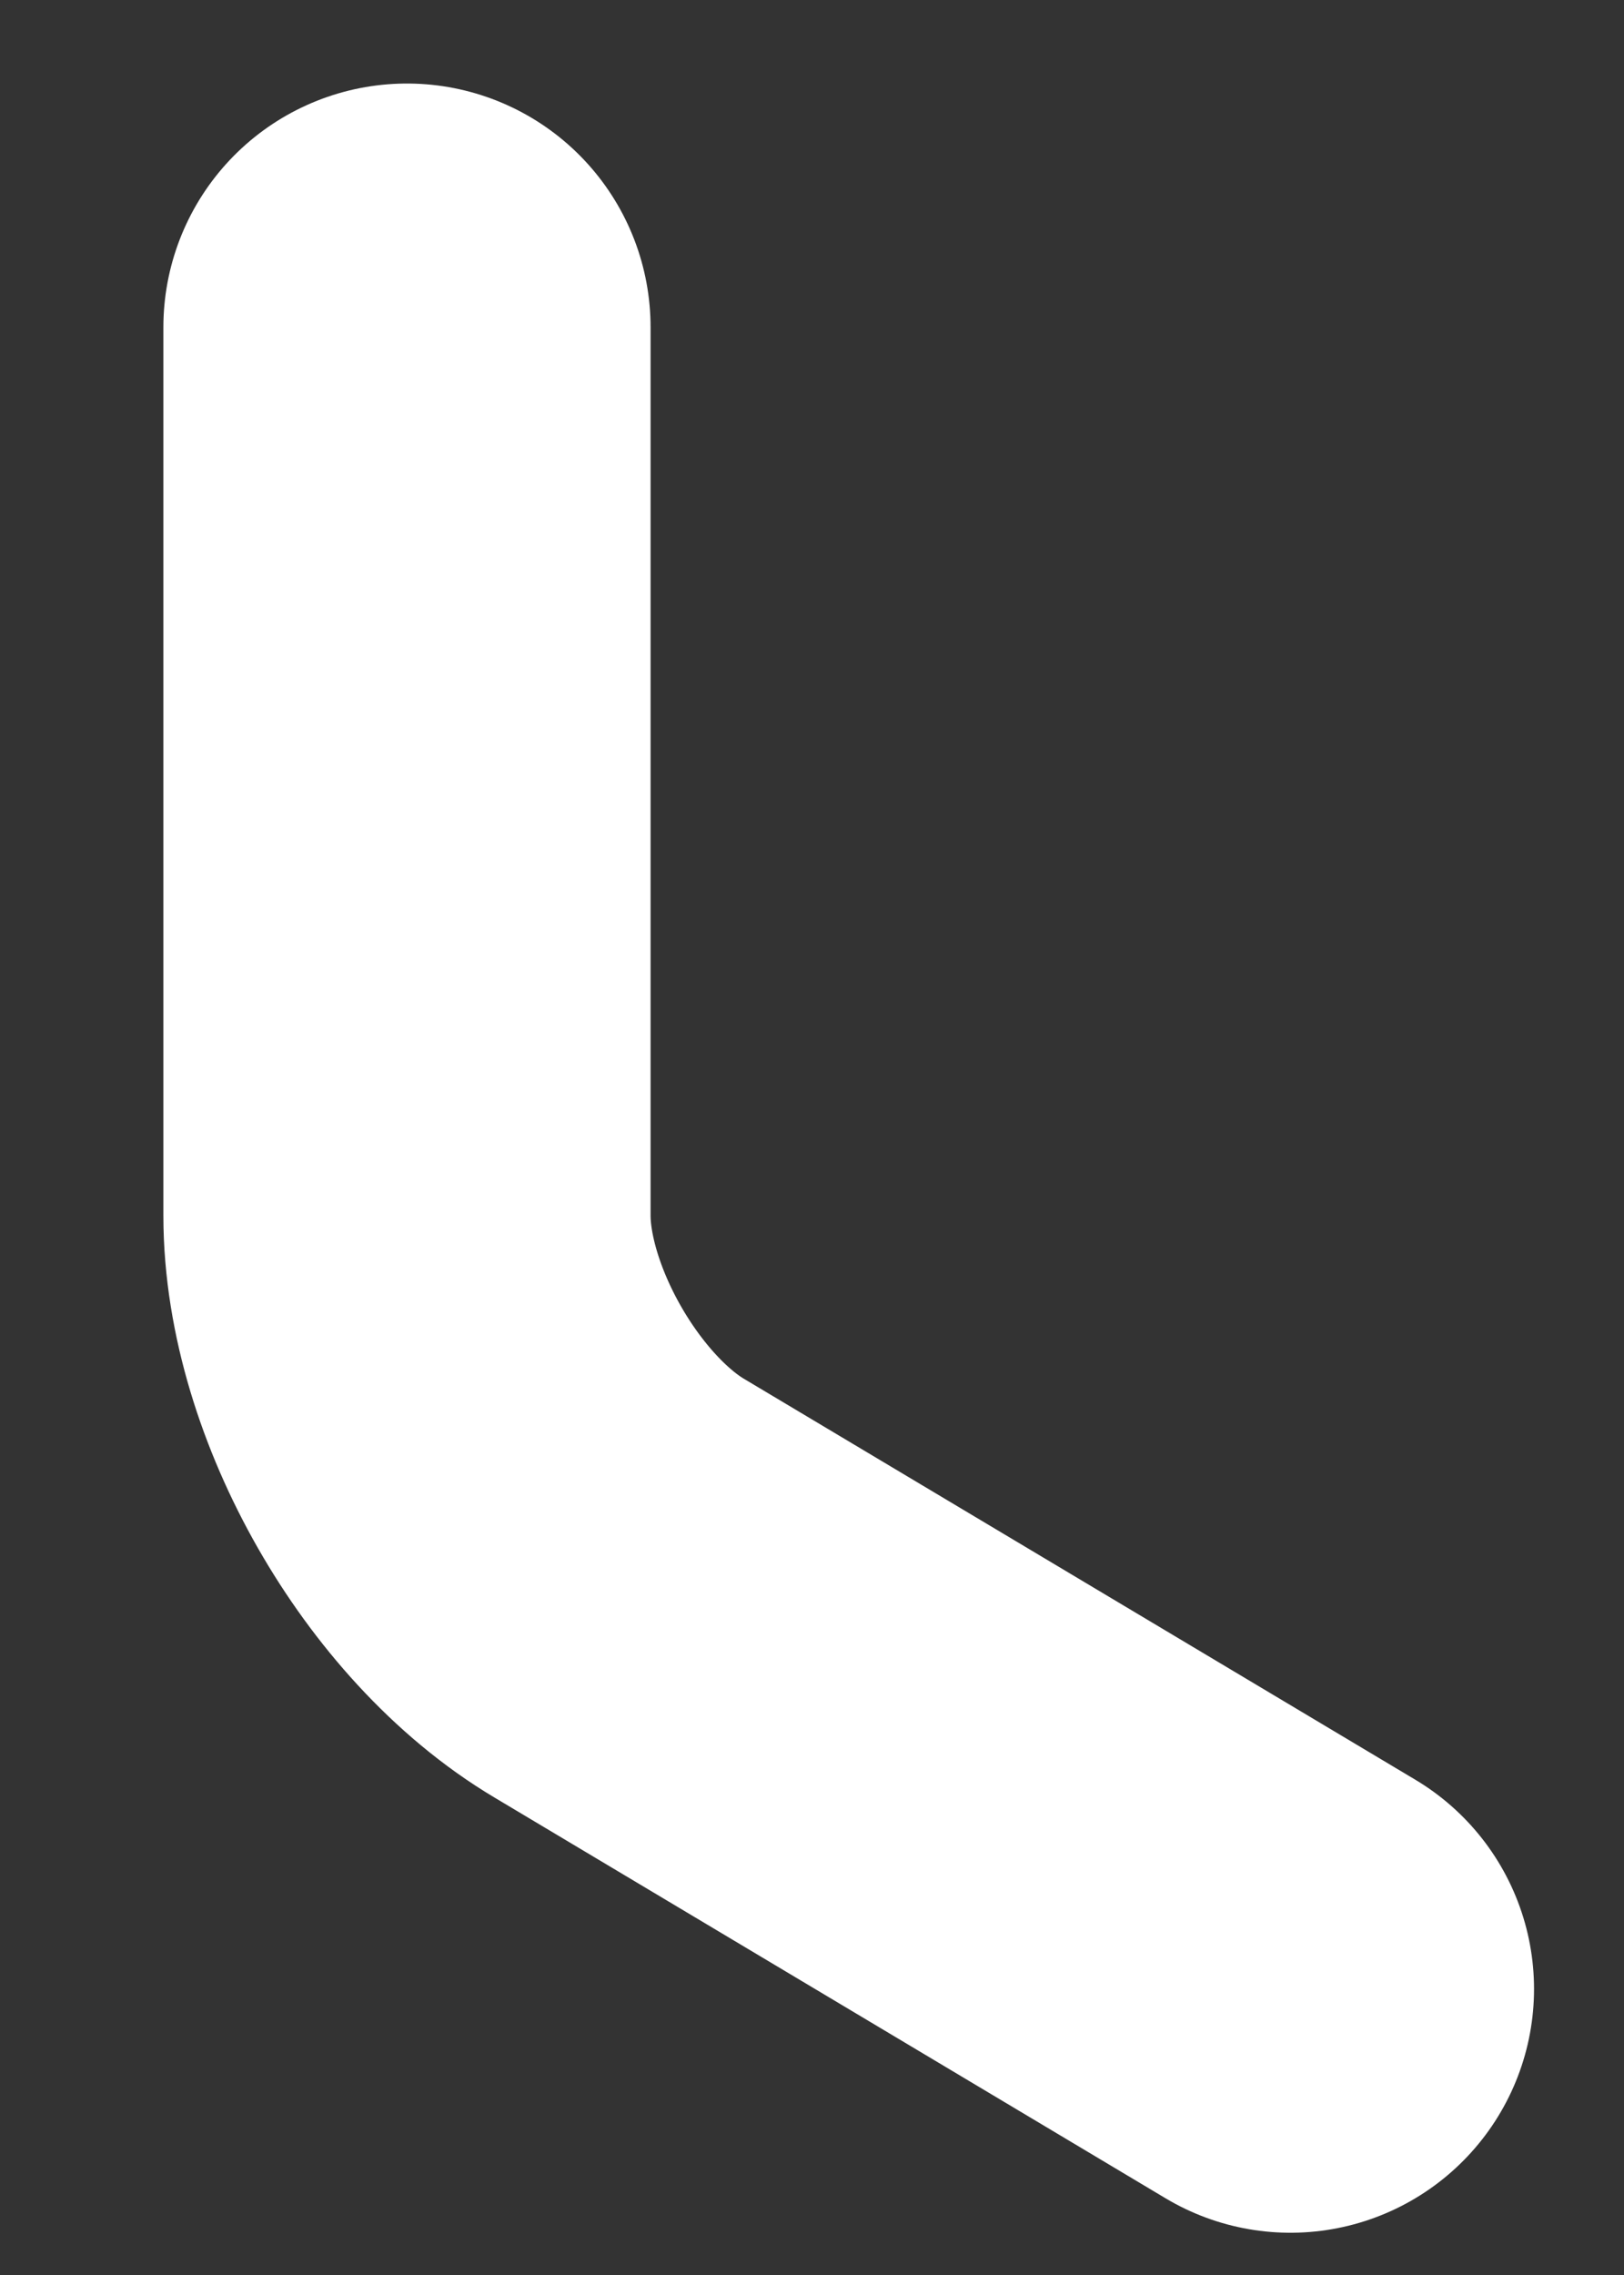 <?xml version="1.0" encoding="UTF-8" standalone="no"?><svg width='5' height='7' viewBox='0 0 5 7' fill='none' xmlns='http://www.w3.org/2000/svg'>
<rect x="0" y="0" width="5" height="7" fill="#333333" stroke="none"/>
<path d='M3.973 6.12L1.907 4.887C1.547 4.673 1.253 4.16 1.253 3.74V1.007' stroke='white' stroke-width='1.5' stroke-linecap='round' stroke-linejoin='round'/>
</svg>
